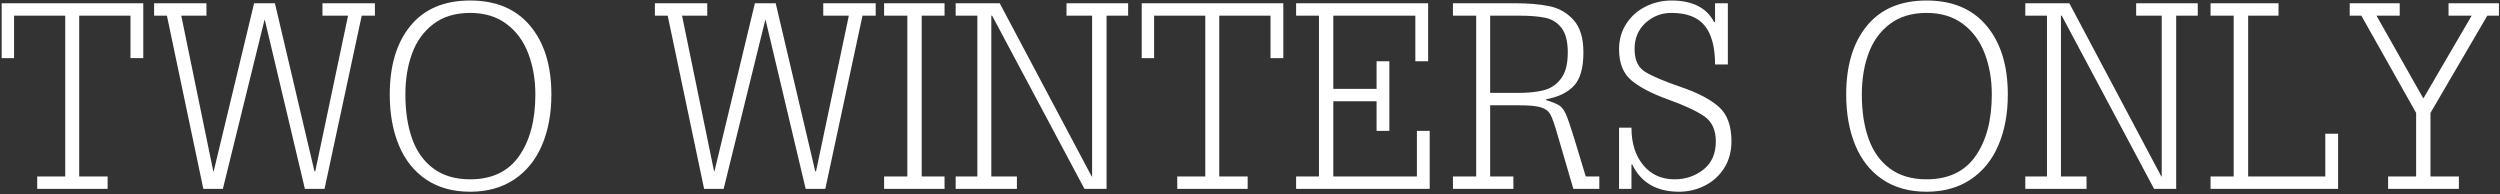 <svg viewBox="0 0 450 35" xmlns="http://www.w3.org/2000/svg">
  <rect x="0" y="0" width="450" height="35" fill="#333333" stroke="none"/>
  <path d="M6.699,34 L6.699,31.768 L11.744,31.768 L11.744,2.816 L2.533,2.816 L2.533,10.463 L0.301,10.463 L0.301,0.584 L25.789,0.584 L25.789,10.463 L23.486,10.463 L23.486,2.816 L14.258,2.816 L14.258,31.768 L19.373,31.768 L19.373,34 L6.699,34 Z M67.484,0.584 L67.484,2.816 L65.111,2.816 L58.414,34 L54.881,34 L47.674,3.607 L47.604,3.607 L40.115,34 L36.6,34 L30.043,2.816 L27.74,2.816 L27.74,0.584 L37.162,0.584 L37.162,2.816 L32.627,2.816 L38.393,30.836 L38.463,30.836 L45.74,0.584 L49.484,0.584 L56.604,30.836 L56.744,30.836 L62.65,2.816 L58.045,2.816 L58.045,0.584 L67.484,0.584 Z M70.156,17.002 C70.156,11.787 71.401,7.665 73.892,4.636 C76.382,1.606 79.959,0.092 84.623,0.092 C89.287,0.092 92.891,1.612 95.434,4.653 C97.977,7.694 99.248,11.811 99.248,17.002 C99.248,20.459 98.68,23.512 97.543,26.16 C96.406,28.809 94.736,30.862 92.533,32.321 C90.33,33.78 87.693,34.51 84.623,34.51 C81.529,34.51 78.896,33.78 76.722,32.321 C74.548,30.862 72.91,28.814 71.809,26.178 C70.707,23.541 70.156,20.482 70.156,17.002 Z M72.969,17.002 C72.969,20.049 73.376,22.712 74.19,24.991 C75.005,27.271 76.285,29.055 78.031,30.344 C79.777,31.633 81.975,32.277 84.623,32.277 C88.537,32.277 91.473,30.886 93.43,28.103 C95.387,25.319 96.365,21.619 96.365,17.002 C96.365,14.307 95.938,11.843 95.082,9.61 C94.227,7.378 92.917,5.605 91.153,4.293 C89.39,2.98 87.213,2.324 84.623,2.324 C81.986,2.324 79.792,2.983 78.04,4.302 C76.288,5.62 75.005,7.381 74.19,9.584 C73.376,11.787 72.969,14.26 72.969,17.002 Z M157.625,0.584 L157.625,2.816 L155.252,2.816 L148.555,34 L145.021,34 L137.814,3.607 L137.744,3.607 L130.256,34 L126.74,34 L120.184,2.816 L117.881,2.816 L117.881,0.584 L127.303,0.584 L127.303,2.816 L122.768,2.816 L128.533,30.836 L128.604,30.836 L135.881,0.584 L139.625,0.584 L146.744,30.836 L146.885,30.836 L152.791,2.816 L148.186,2.816 L148.186,0.584 L157.625,0.584 Z M159.137,34 L159.137,31.768 L163.32,31.768 L163.32,2.816 L159.137,2.816 L159.137,0.584 L170.018,0.584 L170.018,2.816 L165.904,2.816 L165.904,31.768 L170.018,31.768 L170.018,34 L159.137,34 Z M172.021,34 L172.021,31.768 L175.924,31.768 L175.924,2.816 L172.021,2.816 L172.021,0.584 L179.949,0.584 L196.508,31.768 L196.578,31.768 L196.578,2.816 L191.973,2.816 L191.973,0.584 L203.064,0.584 L203.064,2.816 L199.18,2.816 L199.18,34 L195.207,34 L178.578,2.816 L178.438,2.816 L178.438,31.768 L183.043,31.768 L183.043,34 L172.021,34 Z M211.906,34 L211.906,31.768 L216.951,31.768 L216.951,2.816 L207.74,2.816 L207.74,10.463 L205.508,10.463 L205.508,0.584 L230.996,0.584 L230.996,10.463 L228.693,10.463 L228.693,2.816 L219.465,2.816 L219.465,31.768 L224.58,31.768 L224.58,34 L211.906,34 Z M233.299,34 L233.299,31.768 L237.412,31.768 L237.412,2.816 L233.299,2.816 L233.299,0.584 L257.064,0.584 L257.064,11.025 L254.762,11.025 L254.762,2.816 L239.996,2.816 L239.996,16 L247.783,16 L247.783,11.025 L250.086,11.025 L250.086,23.559 L247.783,23.559 L247.783,18.232 L239.996,18.232 L239.996,31.768 L255.043,31.768 L255.043,23.559 L257.346,23.559 L257.346,34 L233.299,34 Z M261.529,34 L261.529,31.768 L265.713,31.768 L265.713,2.816 L261.529,2.816 L261.529,0.584 L272.691,0.584 C275.141,0.584 277.221,0.763 278.932,1.12 C280.643,1.478 282.084,2.31 283.256,3.616 C284.428,4.923 285.014,6.865 285.014,9.443 C285.014,12.232 284.442,14.233 283.3,15.446 C282.157,16.659 280.496,17.465 278.316,17.863 L278.316,18.021 C279.477,18.385 280.273,18.713 280.707,19.006 C281.141,19.299 281.521,19.809 281.85,20.535 C282.178,21.262 282.676,22.703 283.344,24.859 L285.436,31.768 L287.879,31.768 L287.879,34 L283.203,34 L280.32,24.139 C279.828,22.416 279.415,21.244 279.081,20.623 C278.747,20.002 278.176,19.568 277.367,19.322 C276.559,19.076 275.24,18.953 273.412,18.953 L268.227,18.953 L268.227,31.768 L272.41,31.768 L272.41,34 L261.529,34 Z M268.227,2.816 L268.227,16.721 L273.271,16.721 C275.064,16.721 276.588,16.565 277.842,16.255 C279.096,15.944 280.136,15.253 280.962,14.181 C281.788,13.108 282.201,11.529 282.201,9.443 C282.201,7.475 281.826,6.004 281.076,5.031 C280.326,4.059 279.345,3.446 278.132,3.194 C276.919,2.942 275.299,2.816 273.271,2.816 L268.227,2.816 Z M308.709,3.977 L308.709,0.584 L311.012,0.584 L311.012,11.605 L308.709,11.605 C308.709,8.488 308.091,6.162 306.854,4.627 C305.618,3.092 303.617,2.324 300.852,2.324 C299.082,2.324 297.535,2.919 296.211,4.108 C294.887,5.298 294.225,6.883 294.225,8.863 C294.225,10.797 294.863,12.156 296.141,12.941 C297.418,13.727 299.565,14.635 302.583,15.666 C305.601,16.697 307.868,17.884 309.386,19.226 C310.903,20.567 311.662,22.639 311.662,25.439 C311.662,27.279 311.223,28.888 310.344,30.265 C309.465,31.642 308.302,32.693 306.854,33.42 C305.407,34.146 303.863,34.51 302.223,34.51 C298.18,34.51 295.373,32.875 293.803,29.605 L293.662,29.605 L293.662,34 L291.43,34 L291.43,22.979 L293.662,22.979 C293.662,25.768 294.368,28.015 295.78,29.72 C297.192,31.425 299.076,32.277 301.432,32.277 C303.4,32.277 305.129,31.691 306.617,30.52 C308.105,29.348 308.85,27.654 308.85,25.439 C308.85,23.377 308.141,21.865 306.723,20.904 C305.305,19.943 303.151,18.944 300.263,17.907 C297.374,16.87 295.18,15.73 293.68,14.488 C292.18,13.246 291.43,11.371 291.43,8.863 C291.43,7.129 291.869,5.591 292.748,4.249 C293.627,2.907 294.793,1.879 296.246,1.164 C297.699,0.449 299.234,0.092 300.852,0.092 C304.625,0.092 307.191,1.387 308.551,3.977 L308.709,3.977 Z M332.316,17.002 C332.316,11.787 333.562,7.665 336.052,4.636 C338.542,1.606 342.119,0.092 346.783,0.092 C351.447,0.092 355.051,1.612 357.594,4.653 C360.137,7.694 361.408,11.811 361.408,17.002 C361.408,20.459 360.84,23.512 359.703,26.16 C358.566,28.809 356.896,30.862 354.693,32.321 C352.49,33.78 349.854,34.51 346.783,34.51 C343.689,34.51 341.056,33.78 338.882,32.321 C336.708,30.862 335.07,28.814 333.969,26.178 C332.867,23.541 332.316,20.482 332.316,17.002 Z M335.129,17.002 C335.129,20.049 335.536,22.712 336.351,24.991 C337.165,27.271 338.445,29.055 340.191,30.344 C341.938,31.633 344.135,32.277 346.783,32.277 C350.697,32.277 353.633,30.886 355.59,28.103 C357.547,25.319 358.525,21.619 358.525,17.002 C358.525,14.307 358.098,11.843 357.242,9.61 C356.387,7.378 355.077,5.605 353.313,4.293 C351.55,2.98 349.373,2.324 346.783,2.324 C344.146,2.324 341.952,2.983 340.2,4.302 C338.448,5.62 337.165,7.381 336.351,9.584 C335.536,11.787 335.129,14.26 335.129,17.002 Z M364.555,34 L364.555,31.768 L368.457,31.768 L368.457,2.816 L364.555,2.816 L364.555,0.584 L372.482,0.584 L389.041,31.768 L389.111,31.768 L389.111,2.816 L384.506,2.816 L384.506,0.584 L395.598,0.584 L395.598,2.816 L391.713,2.816 L391.713,34 L387.74,34 L371.111,2.816 L370.971,2.816 L370.971,31.768 L375.576,31.768 L375.576,34 L364.555,34 Z M397.9,34 L397.9,31.768 L402.066,31.768 L402.066,2.816 L397.9,2.816 L397.9,0.584 L410.135,0.584 L410.135,2.816 L404.668,2.816 L404.668,31.768 L418.555,31.768 L418.555,24.068 L420.857,24.068 L420.857,34 L397.9,34 Z M429.857,34 L429.857,31.768 L434.902,31.768 L434.902,20.324 L425.041,2.816 L422.949,2.816 L422.949,0.584 L431.949,0.584 L431.949,2.816 L427.766,2.816 L436.203,17.723 L444.904,2.816 L440.738,2.816 L440.738,0.584 L449.809,0.584 L449.809,2.816 L447.717,2.816 L437.486,20.324 L437.486,31.768 L442.602,31.768 L442.602,34 L429.857,34 Z" fill="#ffffff"></path>
</svg>